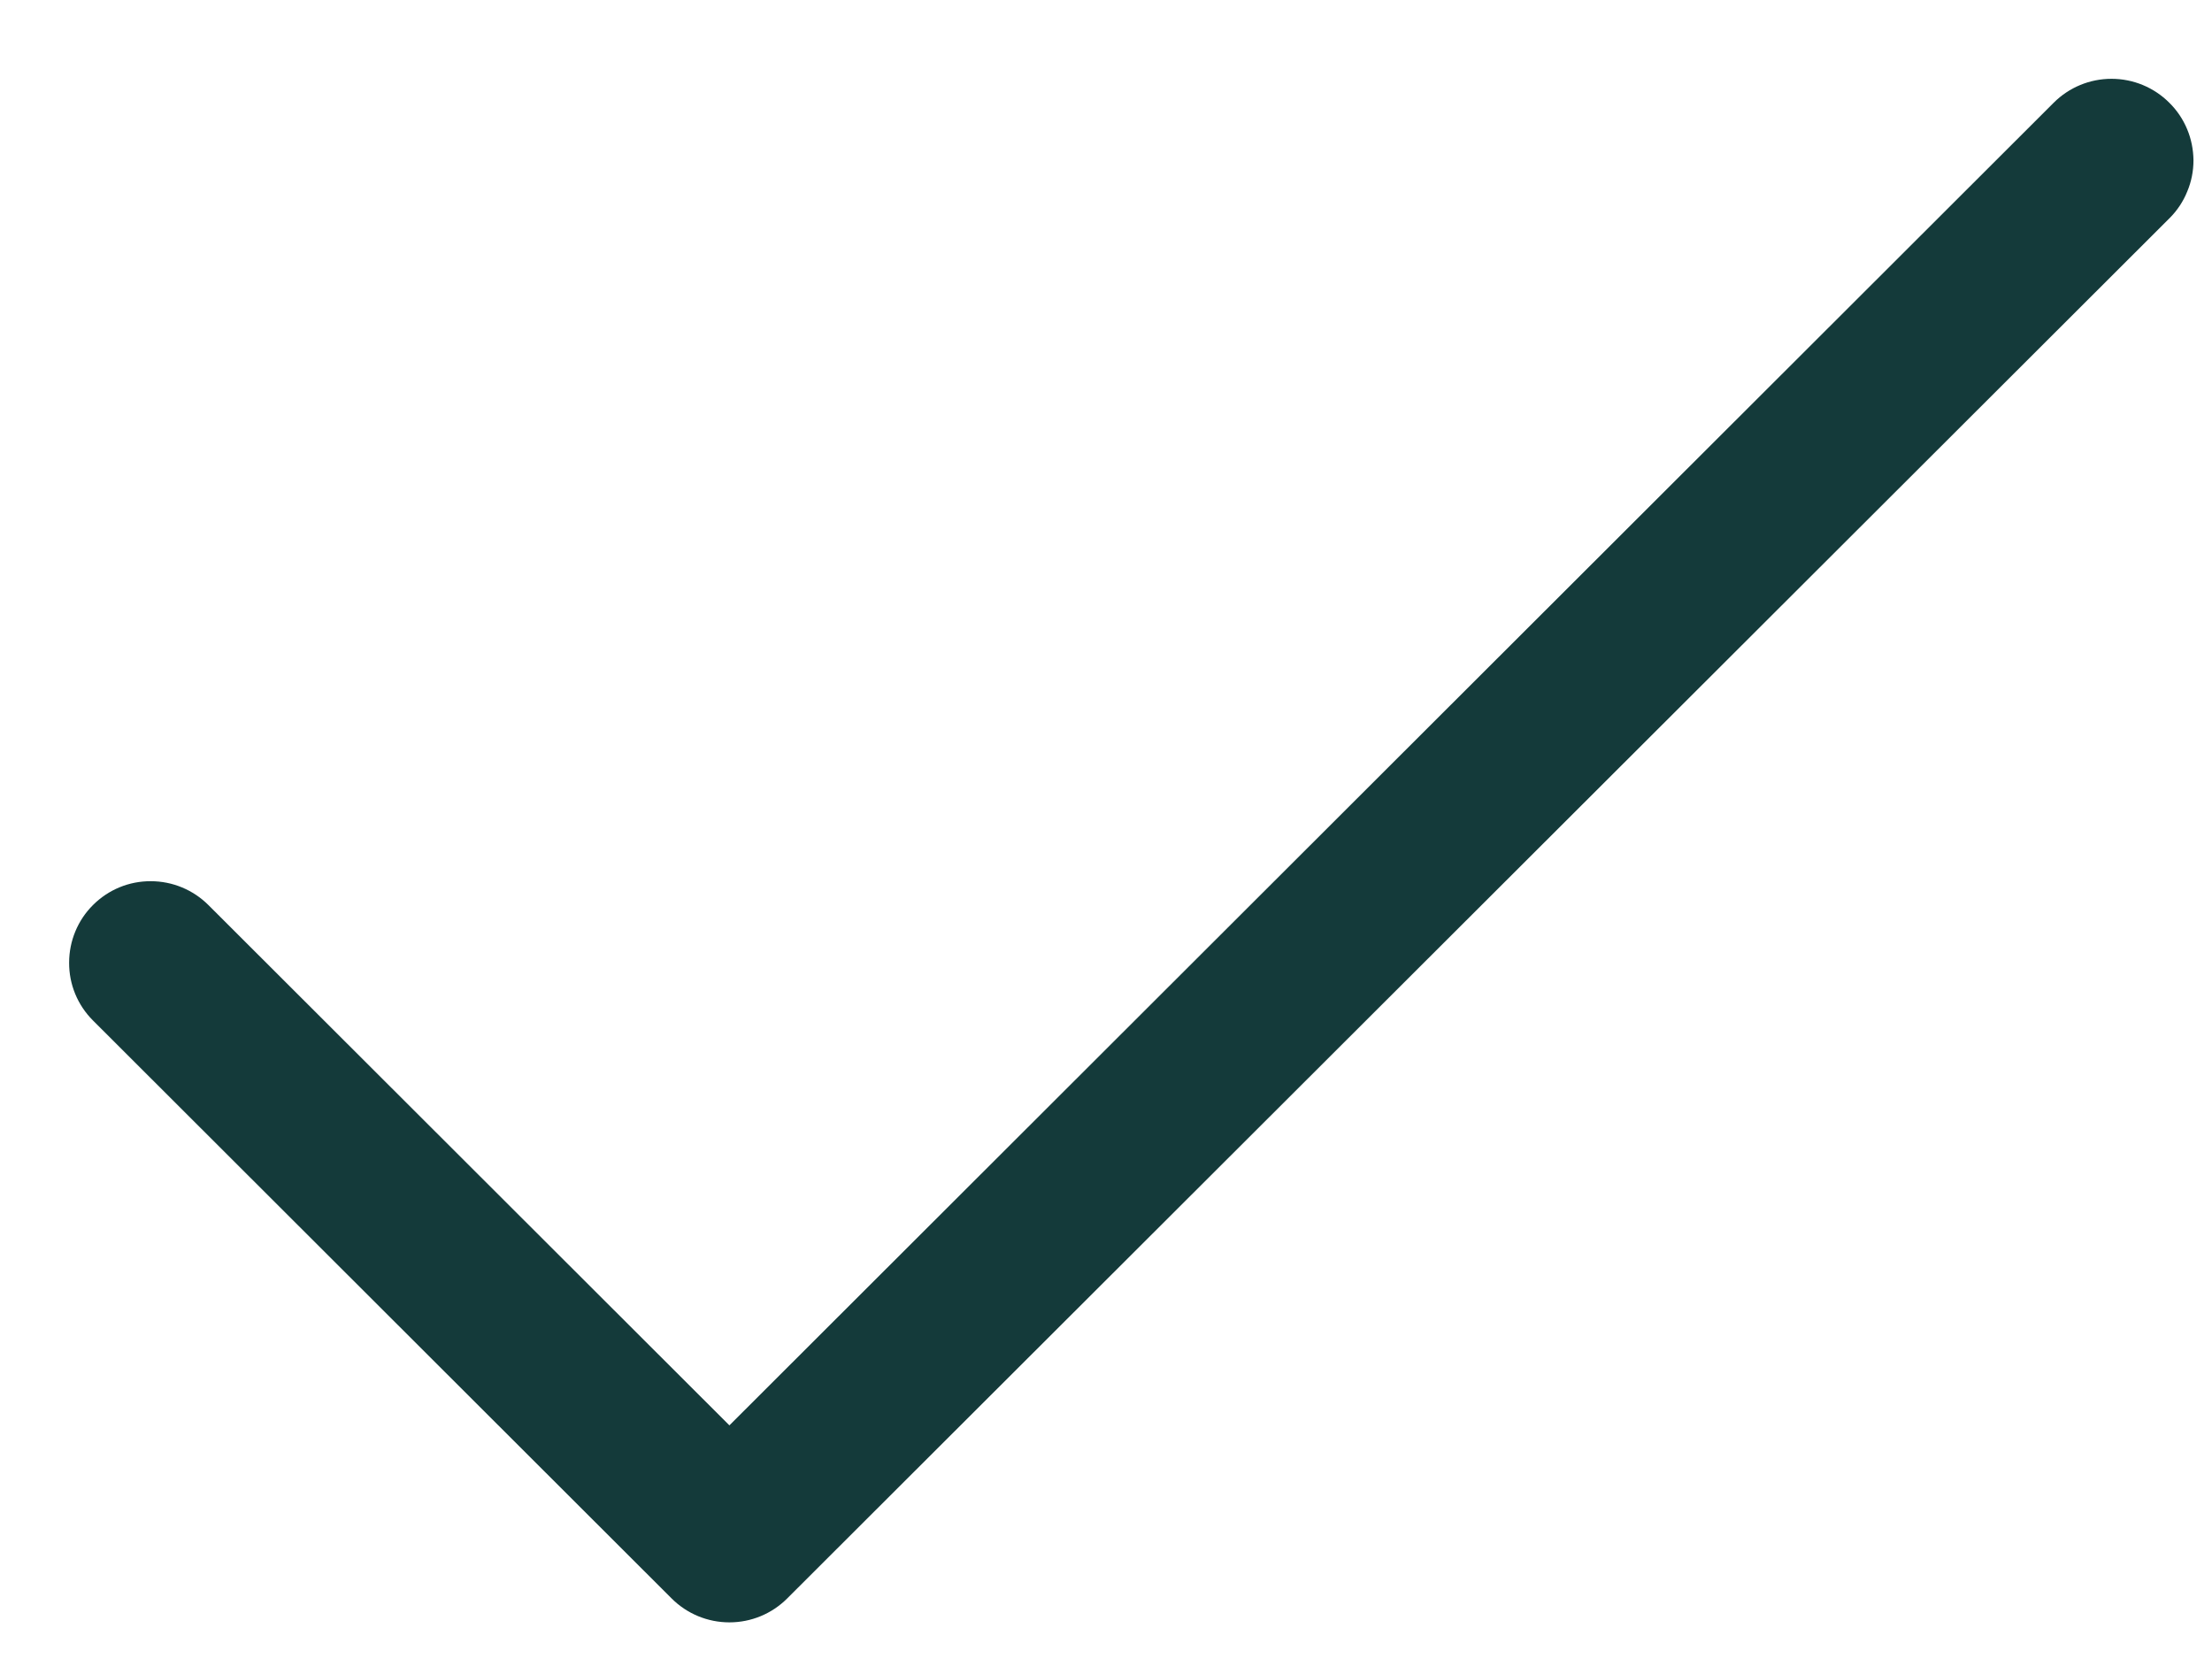 <svg width="16" height="12" viewBox="0 0 16 12" fill="none" xmlns="http://www.w3.org/2000/svg">
<path d="M15.691 0.743C15.58 0.632 15.43 0.57 15.273 0.57C15.116 0.57 14.966 0.632 14.855 0.743L5.276 10.31L1.508 6.547C1.397 6.436 1.247 6.374 1.091 6.374C0.934 6.373 0.784 6.435 0.673 6.546C0.562 6.656 0.5 6.807 0.5 6.963C0.499 7.12 0.561 7.27 0.672 7.381L4.858 11.562C4.969 11.673 5.119 11.735 5.276 11.735C5.433 11.735 5.583 11.673 5.694 11.562L15.694 1.577C15.749 1.522 15.792 1.457 15.821 1.385C15.851 1.314 15.866 1.237 15.866 1.159C15.865 1.082 15.85 1.005 15.82 0.934C15.79 0.862 15.746 0.797 15.691 0.743Z" fill="#143A3A"/>
</svg>
